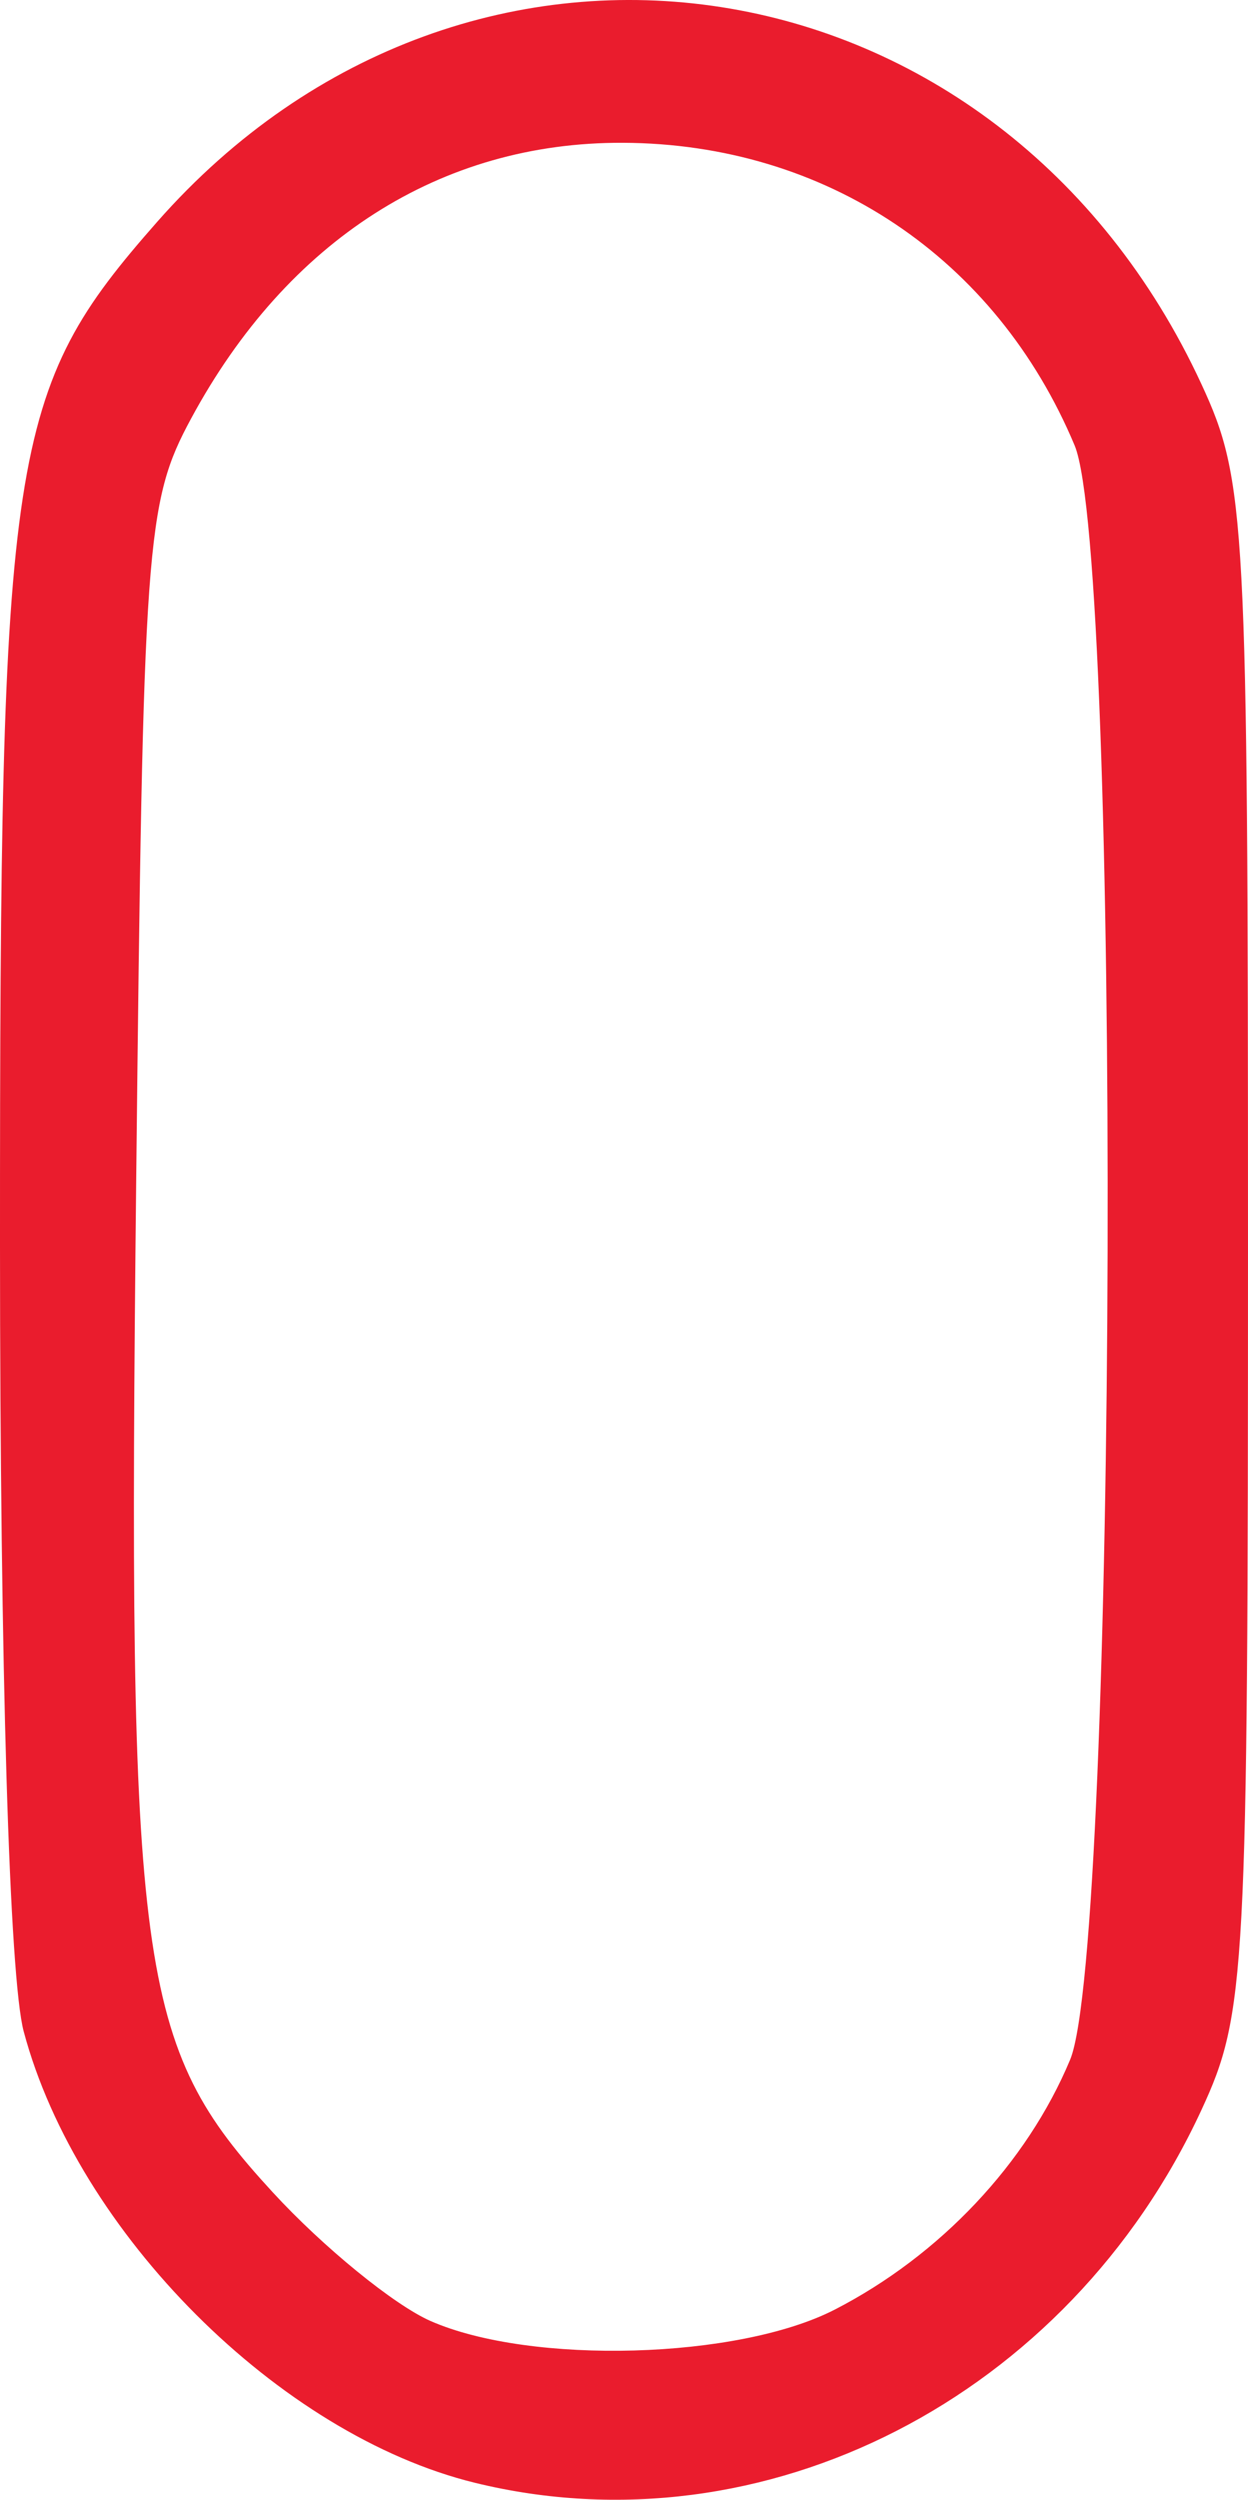 <?xml version="1.0" encoding="UTF-8" standalone="no"?>
<!-- Created with Inkscape (http://www.inkscape.org/) -->

<svg
   xmlns:dc="http://purl.org/dc/elements/1.1/"
   xmlns:cc="http://creativecommons.org/ns#"
   xmlns:rdf="http://www.w3.org/1999/02/22-rdf-syntax-ns#"
   xmlns:svg="http://www.w3.org/2000/svg"
   xmlns="http://www.w3.org/2000/svg"
   xmlns:sodipodi="http://sodipodi.sourceforge.net/DTD/sodipodi-0.dtd"
   xmlns:inkscape="http://www.inkscape.org/namespaces/inkscape"
   width="139.895mm"
   height="280.154mm"
   viewBox="0 0 139.895 280.154"
   version="1.1"
   id="svg4552"
   inkscape:version="0.92.3 (2405546, 2018-03-11)"
   sodipodi:docname="RED.svg">
  <defs
     id="defs4546" />
  <sodipodi:namedview
     id="base"
     pagecolor="#ffffff"
     bordercolor="#666666"
     borderopacity="1.0"
     inkscape:pageopacity="0.0"
     inkscape:pageshadow="2"
     inkscape:zoom="0.35"
     inkscape:cx="-13.063601"
     inkscape:cy="926.3622"
     inkscape:document-units="mm"
     inkscape:current-layer="layer1"
     showgrid="false"
     inkscape:window-width="1920"
     inkscape:window-height="1017"
     inkscape:window-x="-8"
     inkscape:window-y="-8"
     inkscape:window-maximized="1" />
  <g
     inkscape:label="Layer 1"
     inkscape:groupmode="layer"
     id="layer1"
     transform="translate(-35.053,-8.423)">
    <path
       d="M 88.278,286.674 C 66.37,281.302 43.73,258.656 37.709,236.092 36.103,230.071 35.061,195.531 35.053,148.015 35.037,58.555 36.011,52.215 52.675,33.283 87.664,-6.467 147.203,2.791 169.733,51.485 c 4.983,10.769 5.214,15.059 5.214,96.7 0,81.641 -0.231,85.931 -5.214,96.7 -14.909,32.223 -49.046,49.736 -81.455,41.789 z m 40.338,-19.402 c 11.819,-6.079 21.54,-16.396 26.39,-28.005 5.302,-12.692 5.738,-168.443 0.506,-180.926 C 146.701,37.313 127.598,24.52 104.87,24.426 84.47,24.342 67.272,35.323 56.479,55.325 c -5.084,9.421 -5.385,13.595 -6.159,85.431 -0.959,88.961 0.102,96.82 15.303,113.359 5.65,6.148 13.616,12.643 17.702,14.433 11.276,4.941 34.474,4.287 45.29,-1.277 z"
       id="path5130"
       inkscape:connector-curvature="0"
       style="fill:#ea1c2d" />
  </g>
</svg>
